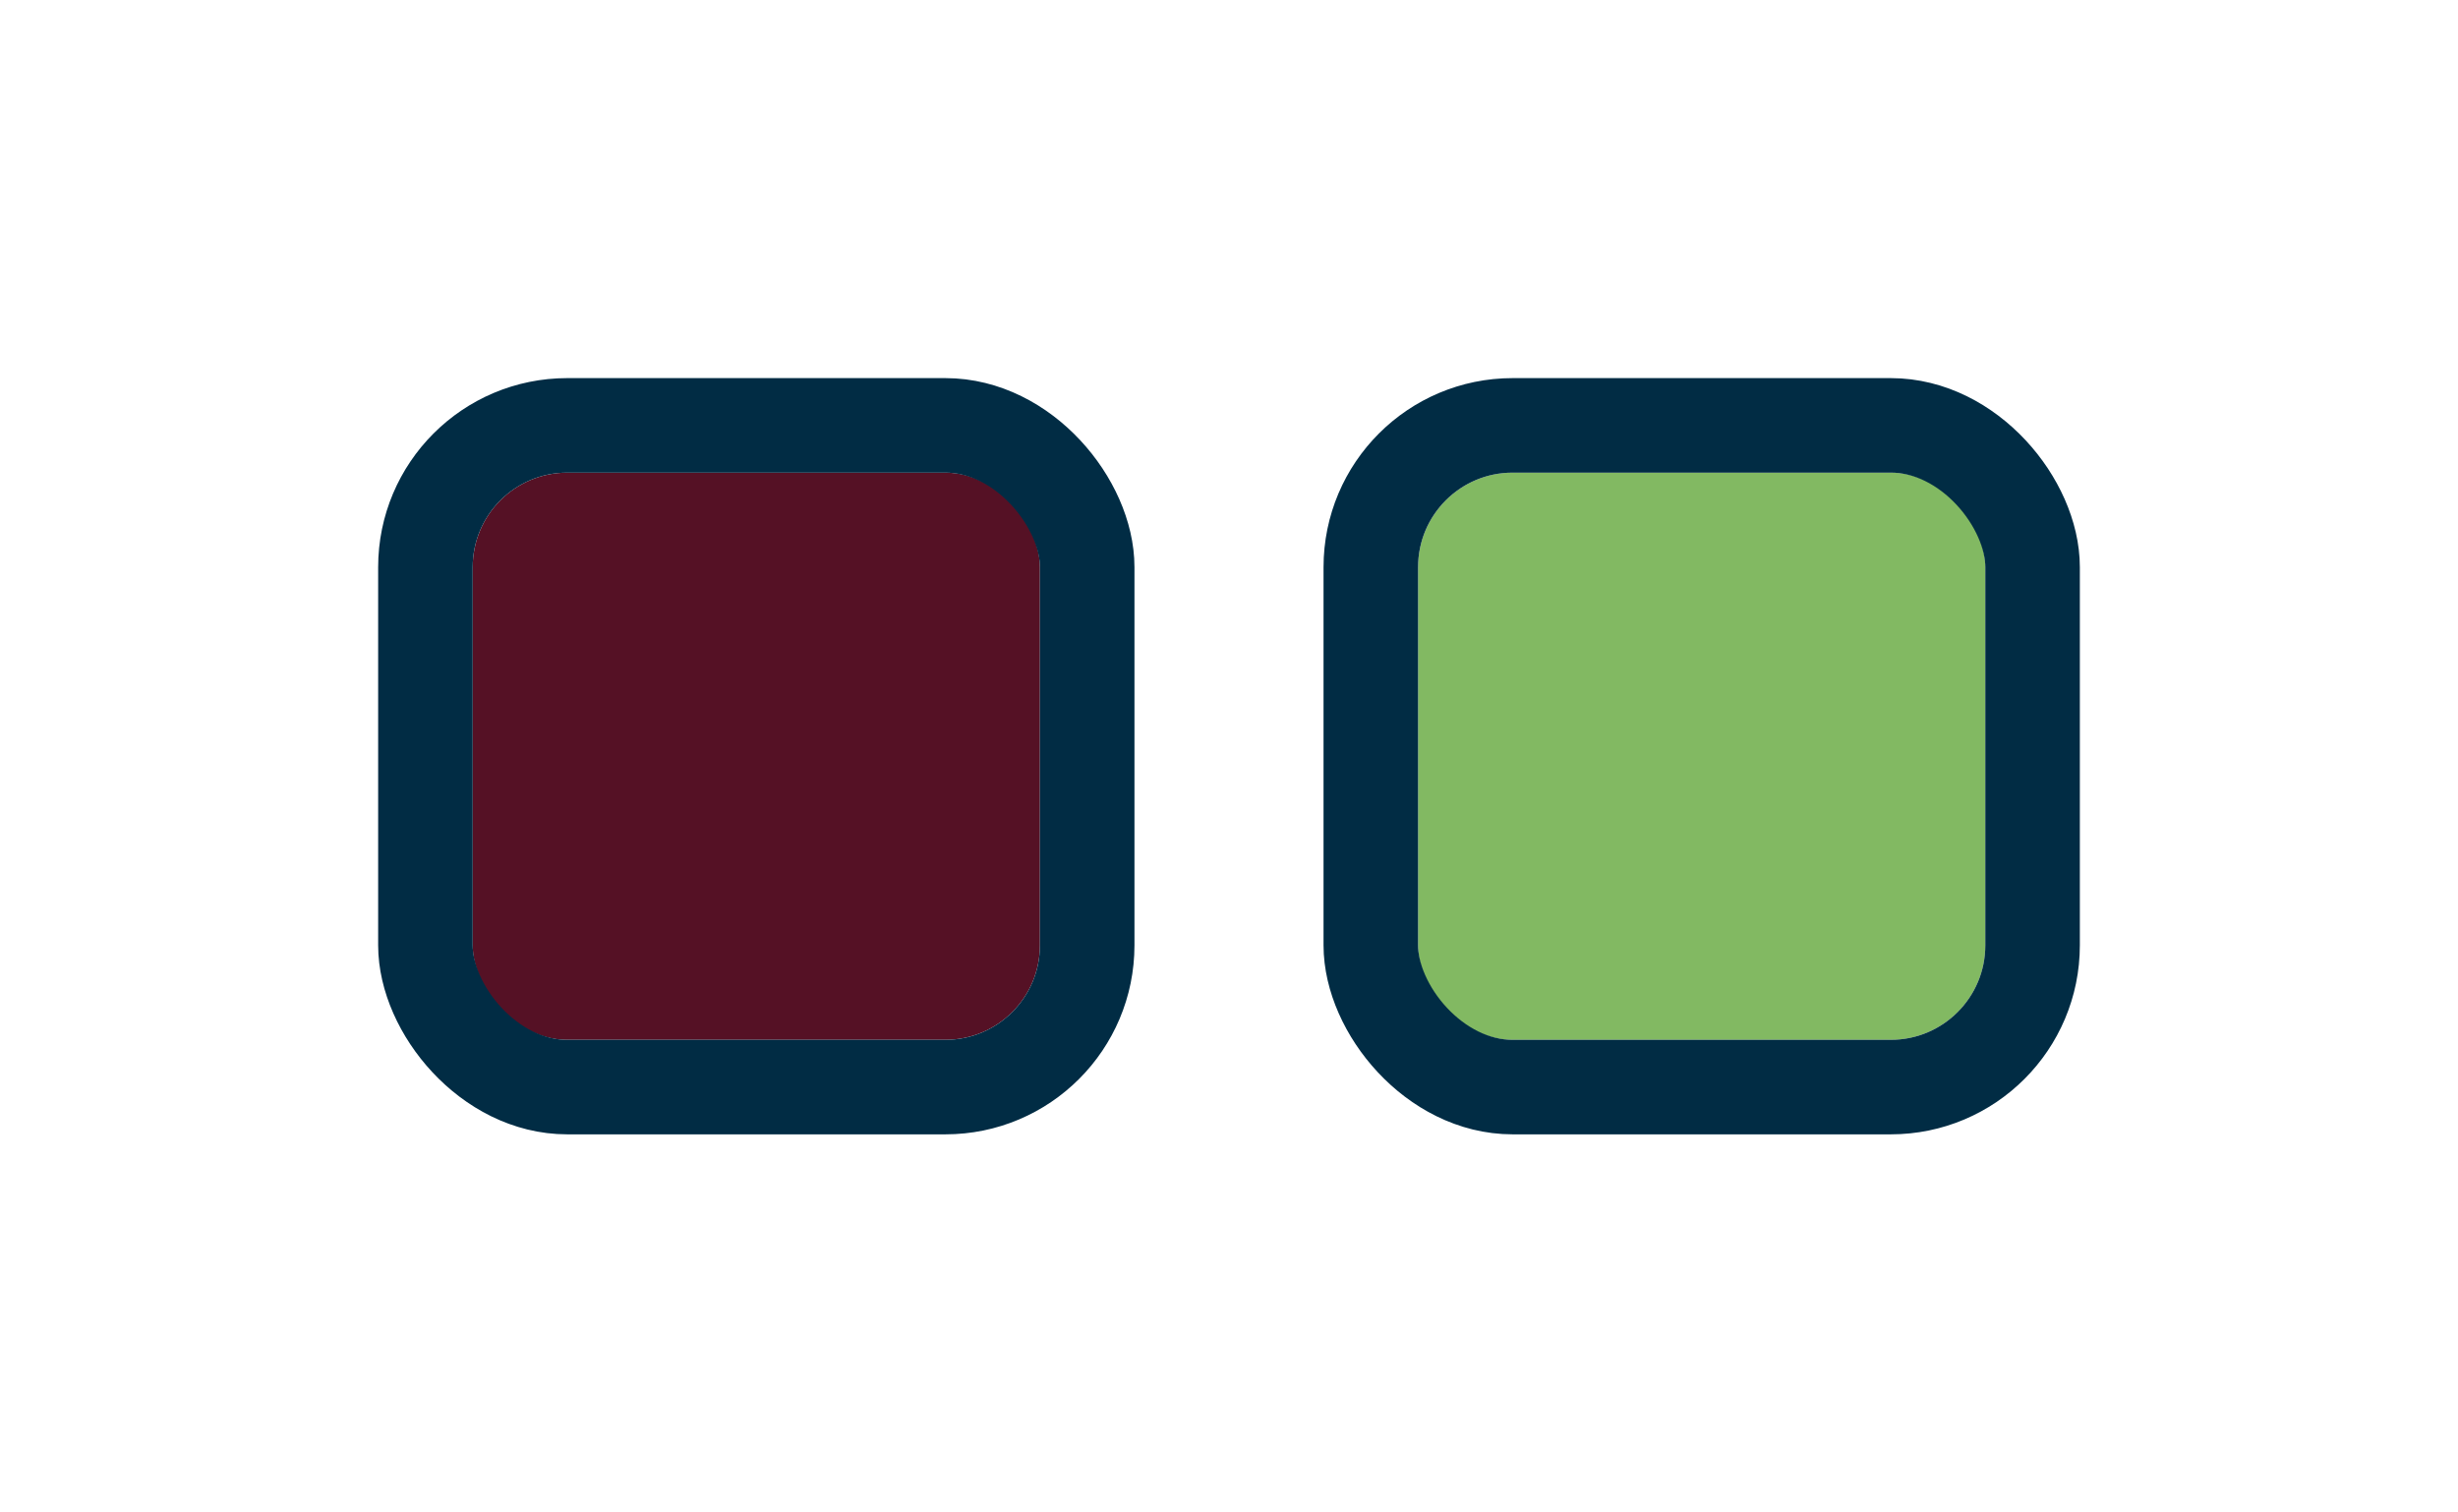 <svg width="52" height="32" viewBox="0 0 52 32" fill="none" xmlns="http://www.w3.org/2000/svg">
<g filter="url(#filter0_d_787_6508)">
<g clip-path="url(#clip0_787_6508)">
<rect x="10" y="8" width="12" height="12" rx="2" fill="#551125"/>
</g>
<rect x="9" y="7" width="14" height="14" rx="3" stroke="#012C44" stroke-width="2"/>
<g clip-path="url(#clip1_787_6508)">
<rect x="30" y="8" width="12" height="12" rx="2" fill="#82B962"/>
</g>
<rect x="29" y="7" width="14" height="14" rx="3" stroke="#012C44" stroke-width="2"/>
</g>
<defs>
<filter id="filter0_d_787_6508" x="0" y="0" width="52" height="32" filterUnits="userSpaceOnUse" color-interpolation-filters="sRGB">
<feFlood flood-opacity="0" result="BackgroundImageFix"/>
<feColorMatrix in="SourceAlpha" type="matrix" values="0 0 0 0 0 0 0 0 0 0 0 0 0 0 0 0 0 0 127 0" result="hardAlpha"/>
<feOffset dy="2"/>
<feGaussianBlur stdDeviation="4"/>
<feColorMatrix type="matrix" values="0 0 0 0 0 0 0 0 0 0 0 0 0 0 0 0 0 0 0.16 0"/>
<feBlend mode="normal" in2="BackgroundImageFix" result="effect1_dropShadow_787_6508"/>
<feBlend mode="normal" in="SourceGraphic" in2="effect1_dropShadow_787_6508" result="shape"/>
</filter>
<clipPath id="clip0_787_6508">
<rect x="10" y="8" width="12" height="12" rx="2" fill="white"/>
</clipPath>
<clipPath id="clip1_787_6508">
<rect x="30" y="8" width="12" height="12" rx="2" fill="white"/>
</clipPath>
</defs>
</svg>
